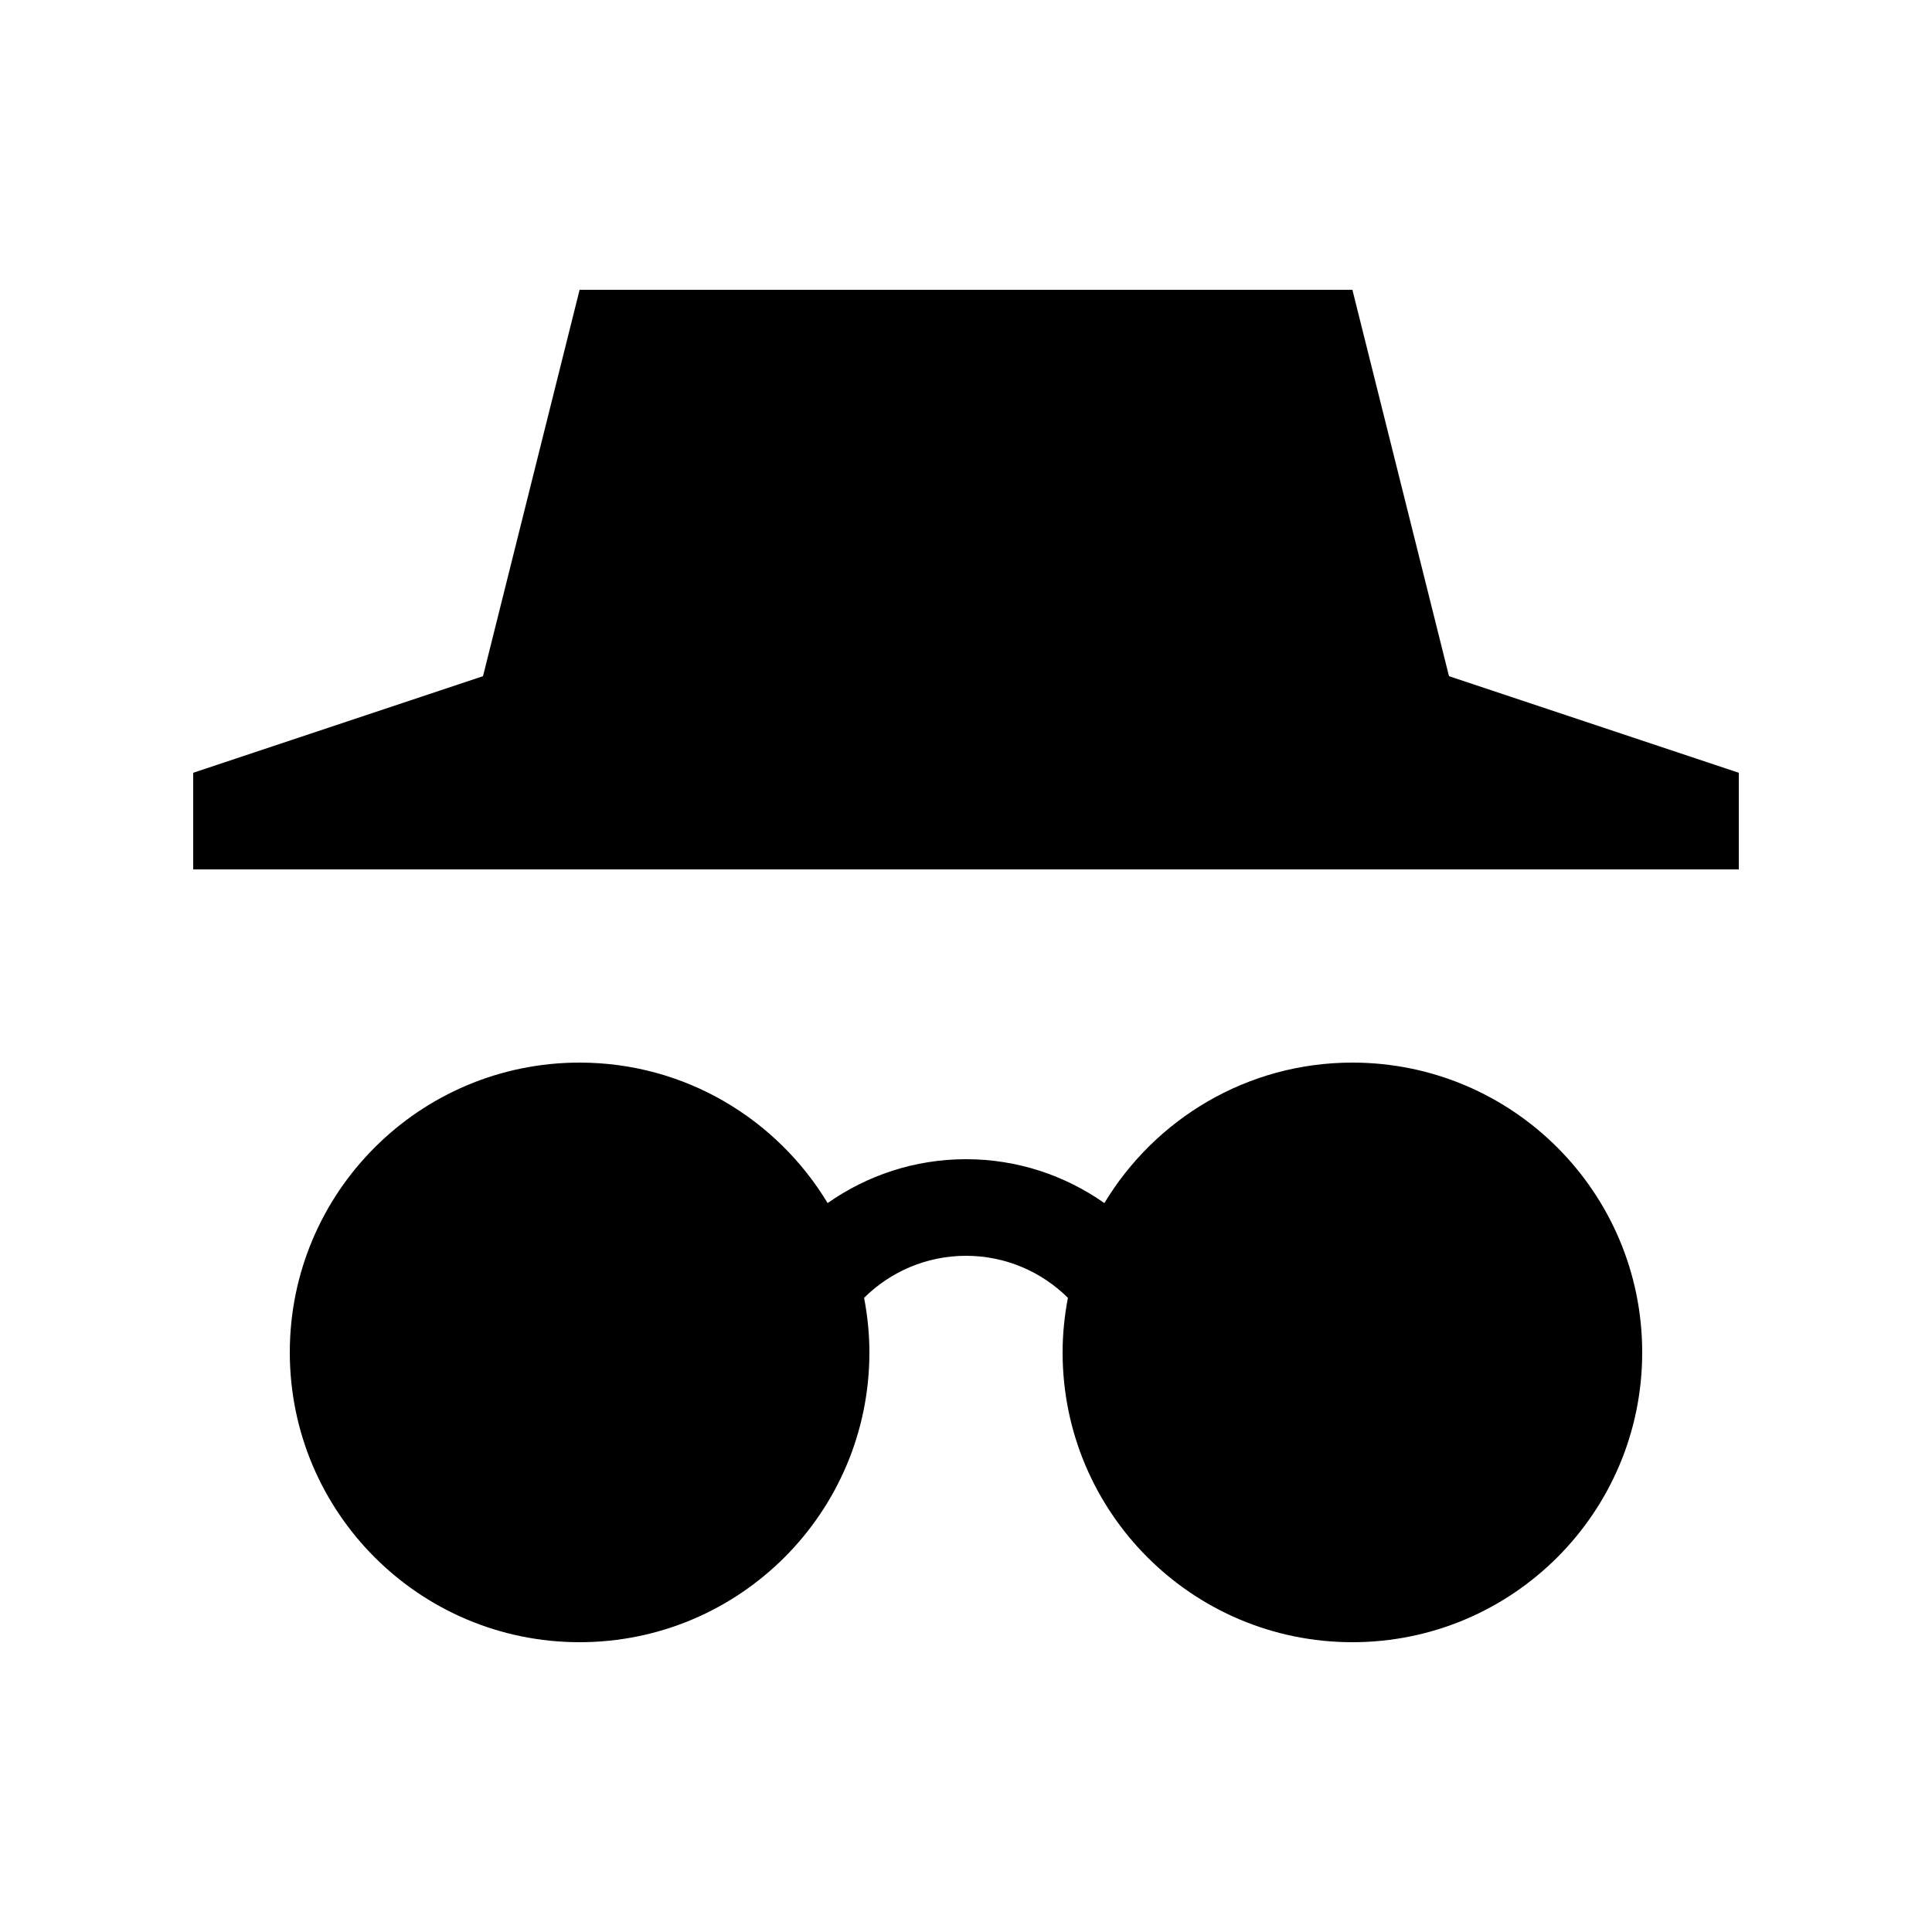 <?xml version="1.0" encoding="utf-8"?>
<!-- Incognito icon by Arthur Shlain from Usefulicons.com -->
<svg xmlns="http://www.w3.org/2000/svg" xmlns:xlink="http://www.w3.org/1999/xlink" xml:space="preserve" version="1.1" x="0px" y="0px" viewBox="0 0 100 100" width="400px" height="400px"><path d="M70,55C64.547,55,59.788,57.919,57.162,62.271C55.132,60.845,52.664,60,50,60S44.868,60.845,42.838,62.271C40.212,57.919,35.453,55,30,55C21.716,55,15,61.716,15,70C15,78.284,21.716,85,30,85S45,78.284,45,70C45,69.033,44.9,68.091,44.725,67.175C46.081,65.832,47.945,65,50,65S53.919,65.832,55.275,67.175C55.1,68.091,55,69.033,55,70C55,78.284,61.716,85,70,85S85,78.284,85,70C85,61.716,78.284,55,70,55Z" stroke="none"></path><path d="M75,35L70,15L30,15L25,35L10,40L10,45L90,45L90,40Z" stroke="none"></path></svg>